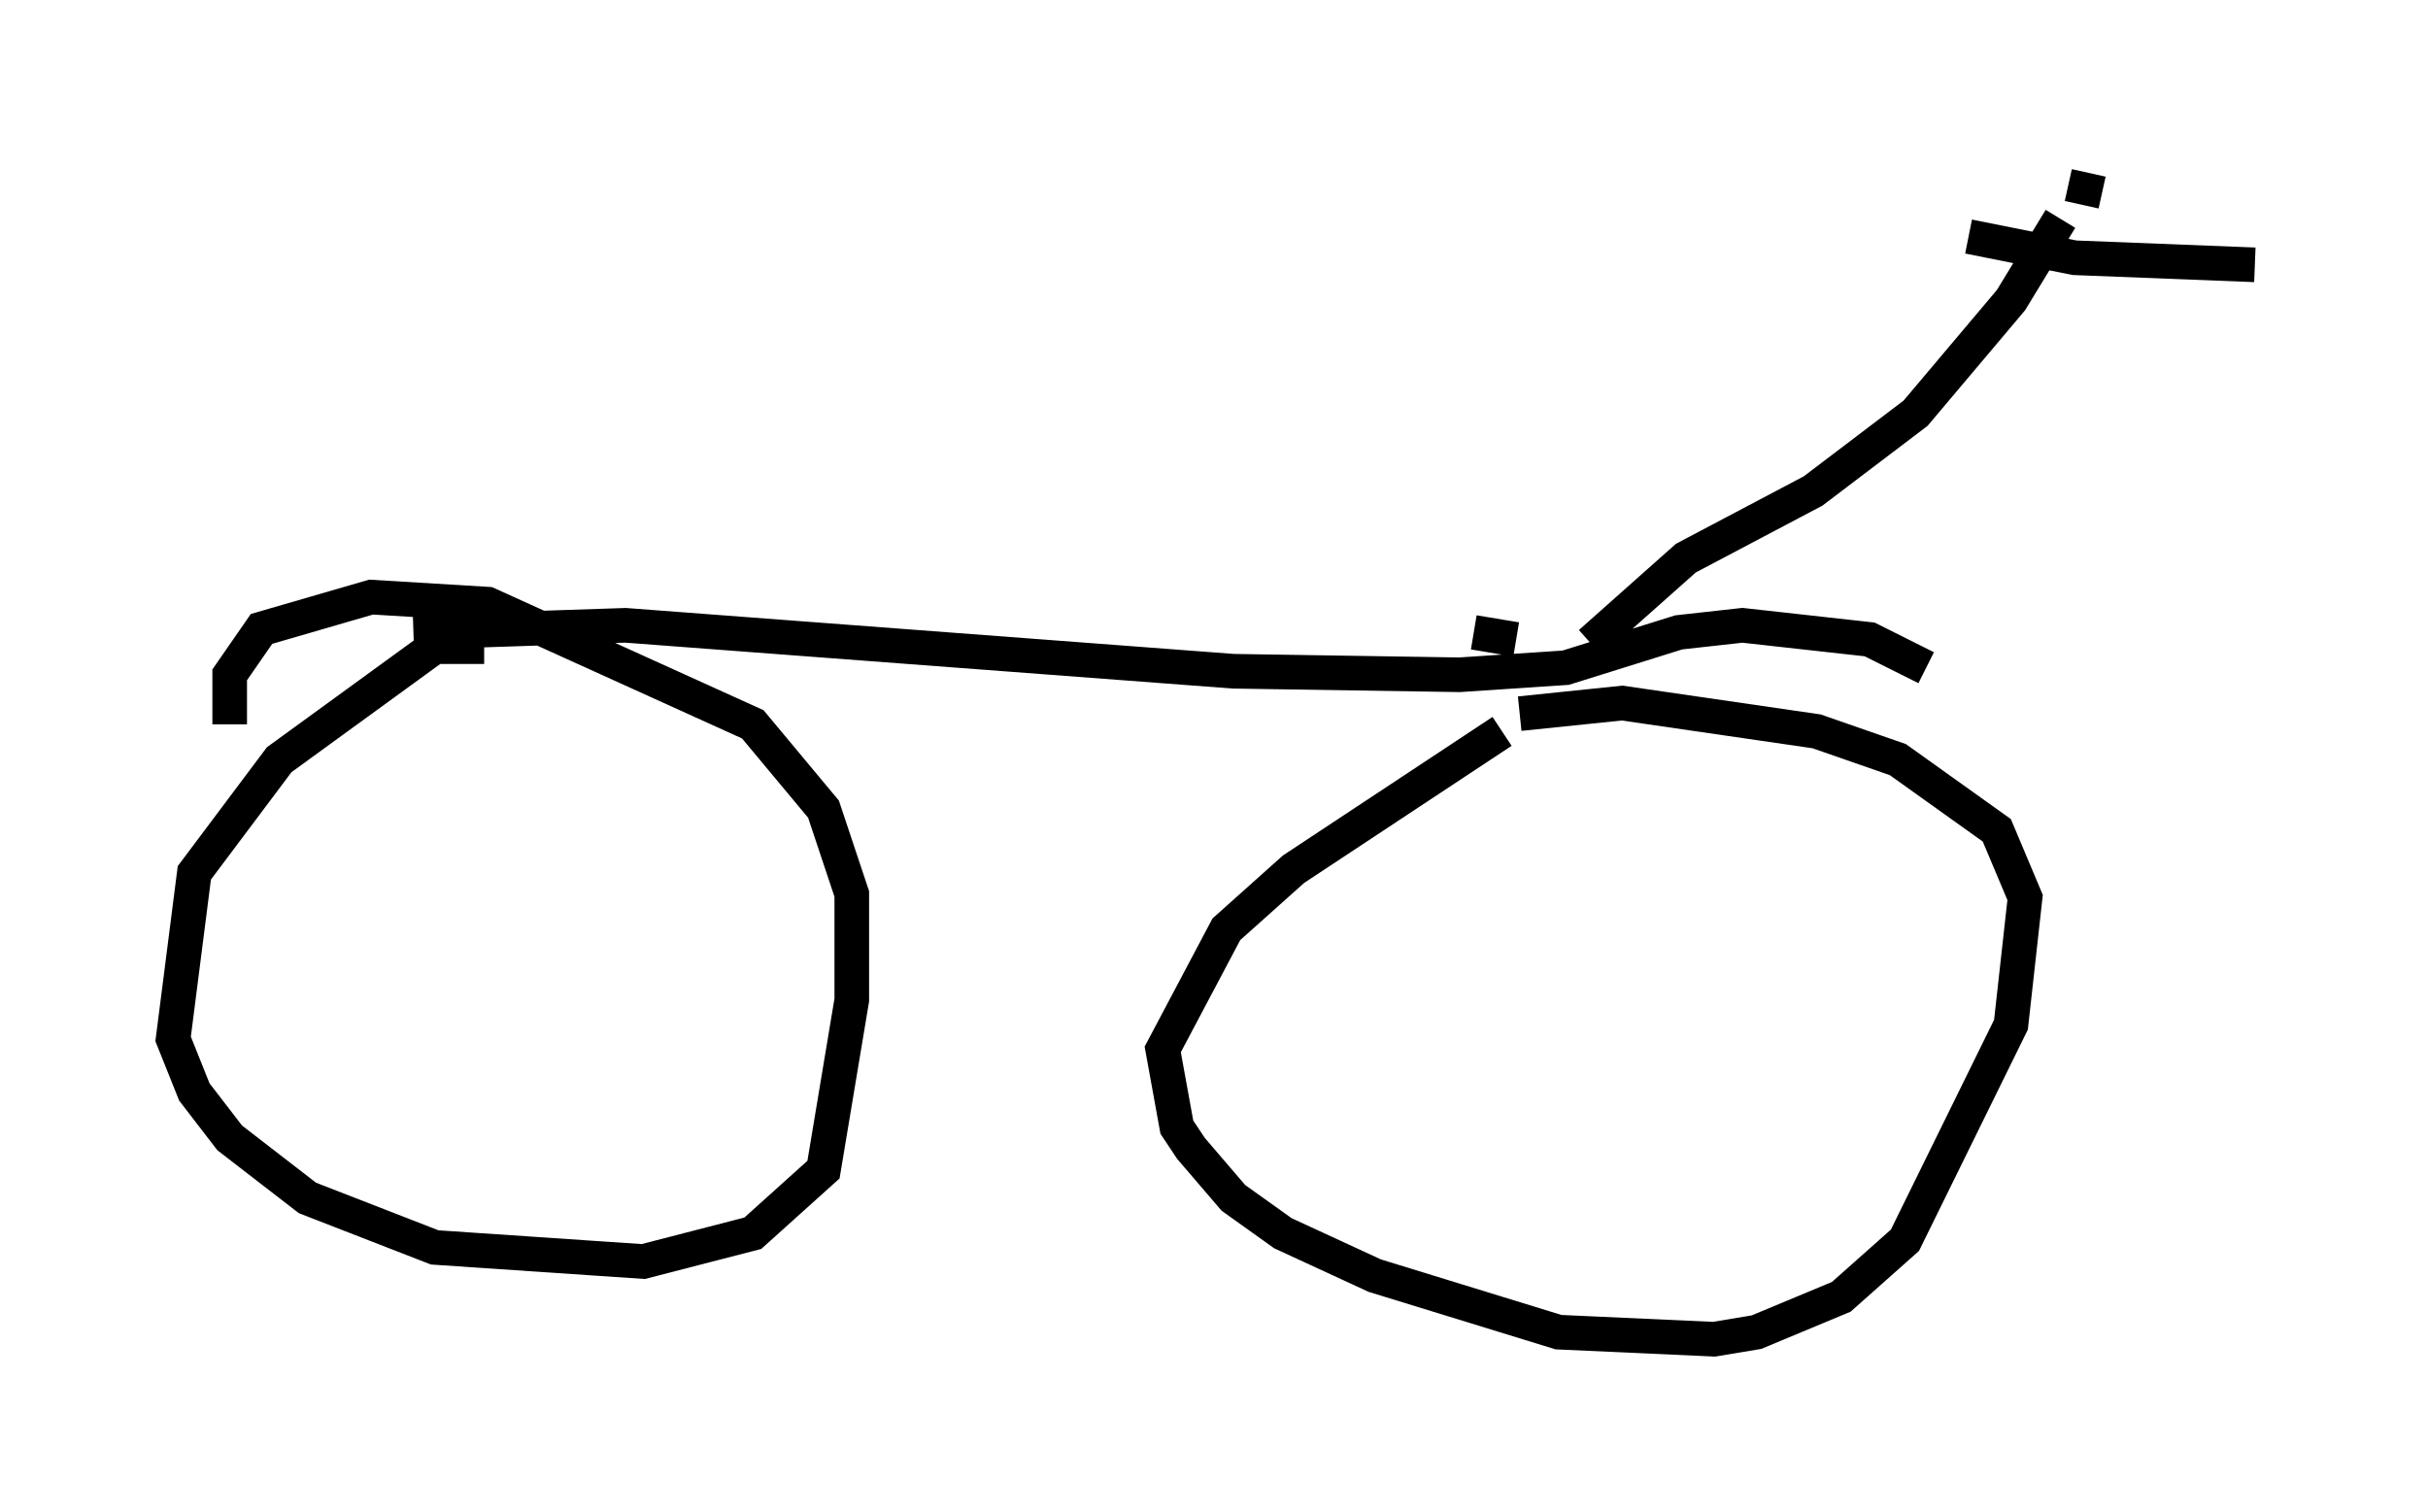 <?xml version="1.0" encoding="utf-8" ?>
<svg baseProfile="full" height="43.688" version="1.1" width="70.128" xmlns="http://www.w3.org/2000/svg" xmlns:ev="http://www.w3.org/2001/xml-events" xmlns:xlink="http://www.w3.org/1999/xlink"><defs /><rect fill="white" height="43.688" width="70.128" x="0" y="0" /><path d="M15.311, 19.496 m-1.327, -0.817 l-1.429, 0.0 -4.492, 3.267 l-2.45, 3.267 -0.613, 4.798 l0.613, 1.531 1.021, 1.327 l2.246, 1.735 3.675, 1.429 l6.023, 0.408 3.165, -0.817 l2.042, -1.838 0.817, -4.9 l0.0, -3.063 -0.817, -2.45 l-2.042, -2.45 -7.656, -3.471 l-3.369, -0.204 -3.165, 0.919 l-0.919, 1.327 0.0, 1.429 m36.75, 0.204 l-6.023, 3.981 -1.94, 1.735 l-1.838, 3.471 0.408, 2.246 l0.408, 0.613 1.225, 1.429 l1.429, 1.021 2.654, 1.225 l5.308, 1.633 4.492, 0.204 l1.225, -0.204 2.45, -1.021 l1.838, -1.633 3.063, -6.227 l0.408, -3.675 -0.817, -1.94 l-2.858, -2.042 -2.348, -0.817 l-5.615, -0.817 -2.96, 0.306 m-31.952, -2.348 l6.125, -0.204 17.559, 1.327 l6.533, 0.102 3.063, -0.204 l3.267, -1.021 1.838, -0.204 l3.675, 0.408 1.633, 0.817 m-13.067, -1.021 l1.225, 0.204 m2.144, 0.102 l2.756, -2.45 3.675, -1.94 l2.96, -2.246 2.756, -3.267 l1.429, -2.348 m0.817, -1.327 l-0.204, 0.919 m-3.267, 0.919 l3.063, 0.613 5.206, 0.204 " fill="none" stroke="black" stroke-width="1" /></svg>